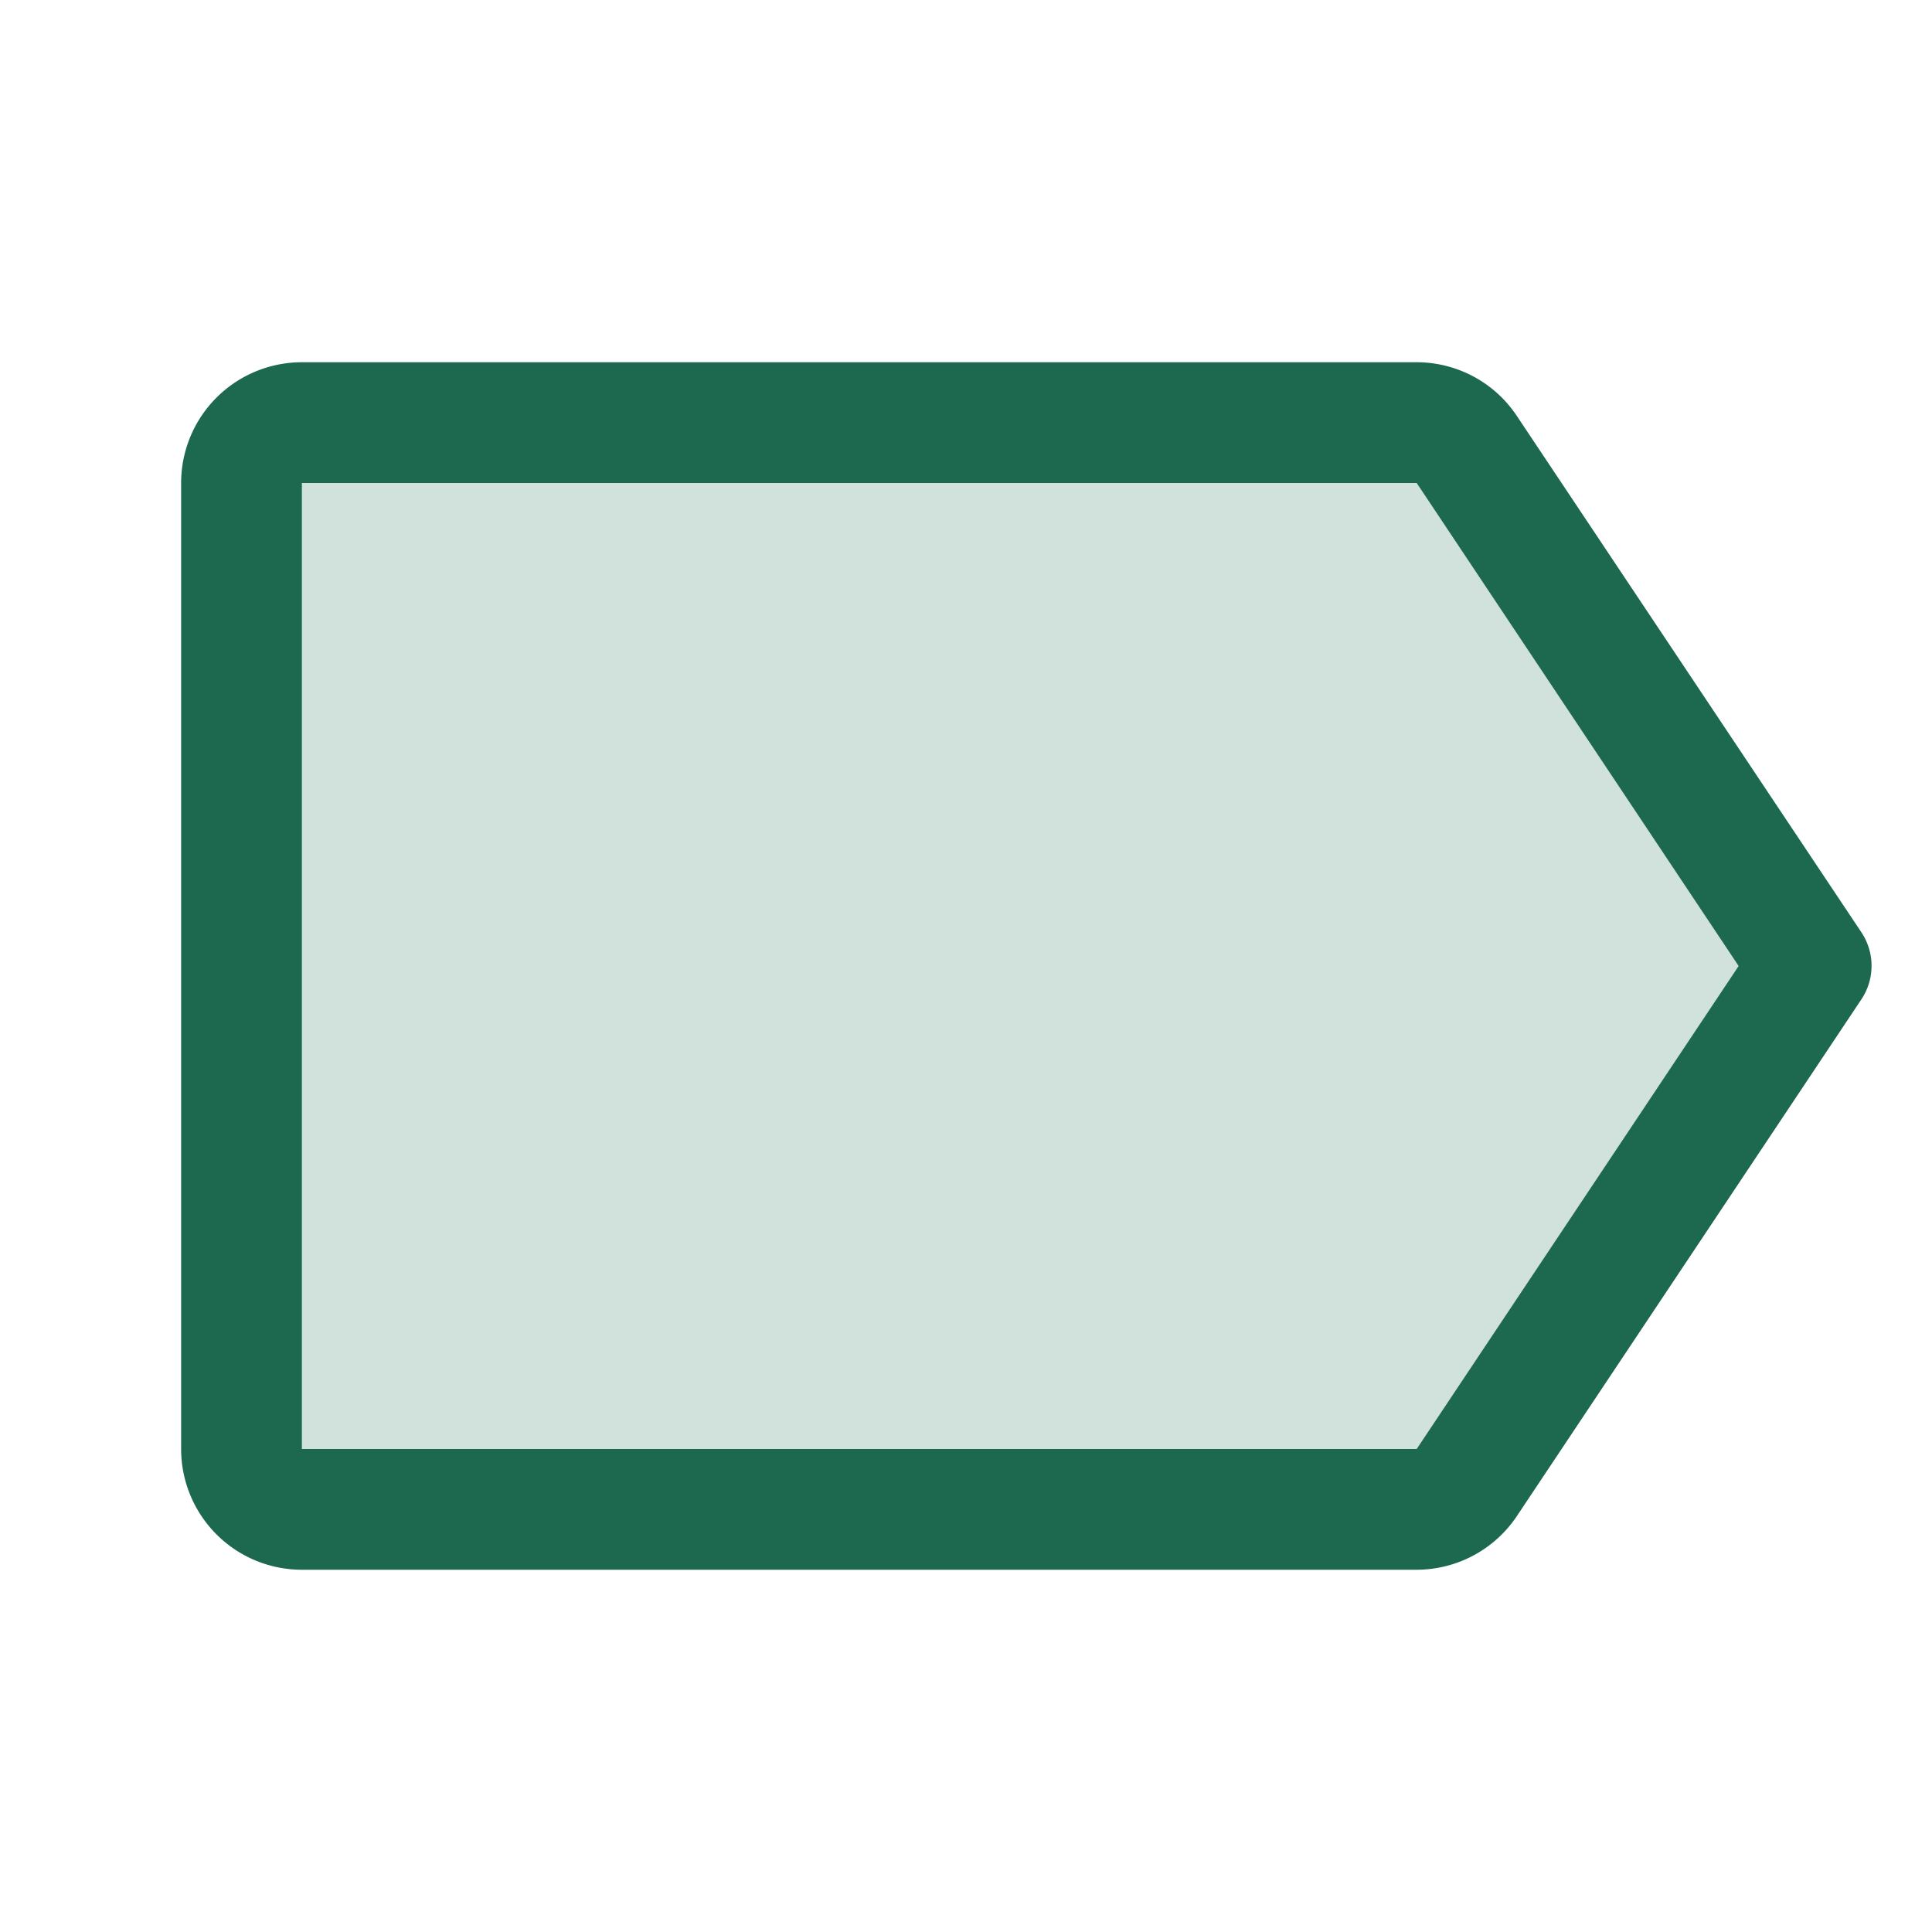 <svg xmlns="http://www.w3.org/2000/svg" viewBox="0 0 256 256" fill="#1C694F"><path d="M240,128l-45.62,68.44a8,8,0,0,1-6.66,3.56H40a8,8,0,0,1-8-8V64a8,8,0,0,1,8-8H187.72a8,8,0,0,1,6.66,3.56Z" opacity="0.2"/><path d="M246.66,123.56,201,55.13A15.94,15.94,0,0,0,187.72,48H40A16,16,0,0,0,24,64V192a16,16,0,0,0,16,16H187.72A16,16,0,0,0,201,200.88l45.63-68.44A8,8,0,0,0,246.66,123.56ZM187.72,192H40V64H187.72l42.66,64Z"/></svg>